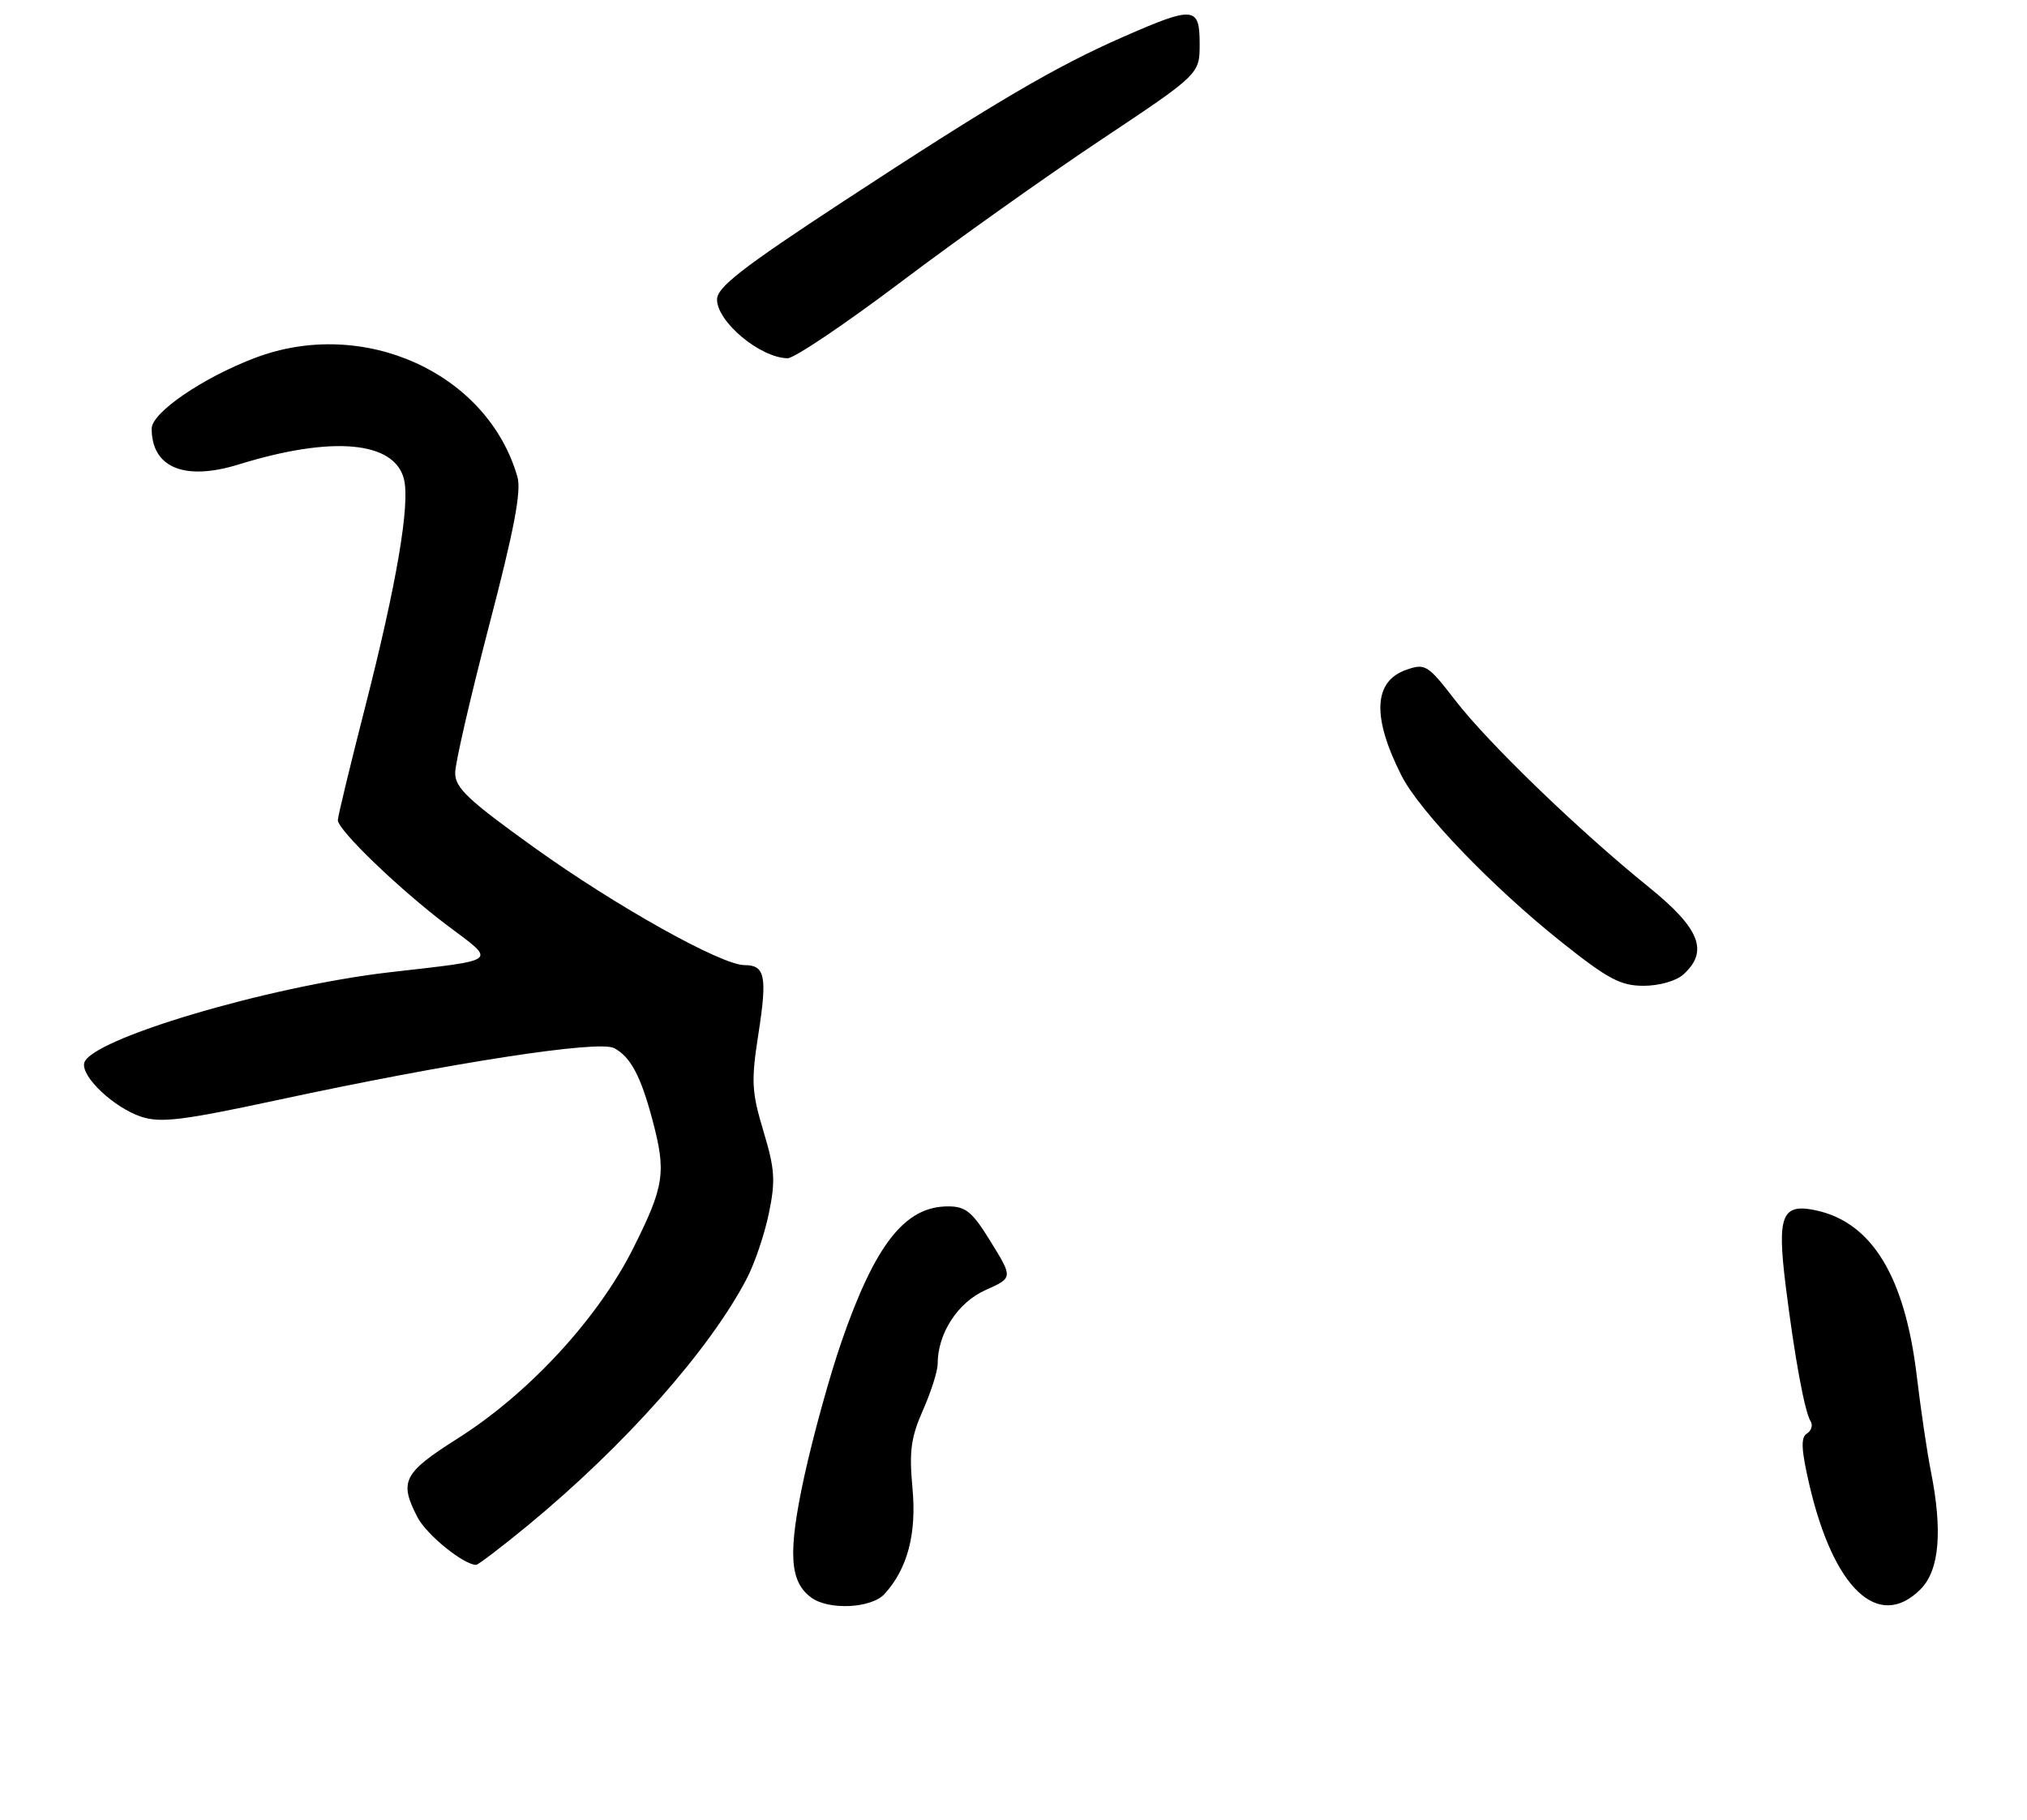 <?xml version="1.0" encoding="UTF-8" standalone="no"?>
<!DOCTYPE svg PUBLIC "-//W3C//DTD SVG 1.1//EN" "http://www.w3.org/Graphics/SVG/1.1/DTD/svg11.dtd" >
<svg xmlns="http://www.w3.org/2000/svg" xmlns:xlink="http://www.w3.org/1999/xlink" version="1.1" viewBox="0 0 294 264">
 <g >
 <path fill="currentColor"
d=" M 128.31 231.21 C 131.65 227.52 132.97 222.48 132.34 215.78 C 131.85 210.53 132.13 208.49 133.87 204.56 C 135.04 201.91 136.00 198.89 136.00 197.84 C 136.00 193.44 138.91 188.94 142.92 187.15 C 146.92 185.36 146.92 185.36 143.73 180.18 C 141.02 175.77 140.09 175.00 137.50 175.00 C 131.26 175.00 126.94 180.49 122.05 194.64 C 120.36 199.51 117.95 208.25 116.68 214.05 C 114.25 225.21 114.49 229.42 117.67 231.75 C 120.23 233.62 126.41 233.31 128.31 231.21 Z  M 278.55 230.55 C 281.30 227.80 281.79 222.11 280.04 213.33 C 279.51 210.67 278.59 204.45 278.00 199.50 C 276.27 185.16 271.50 177.33 263.41 175.58 C 258.45 174.51 257.73 176.28 258.99 186.44 C 260.28 196.80 261.74 204.78 262.62 206.19 C 262.97 206.76 262.72 207.55 262.07 207.96 C 261.17 208.51 261.25 210.29 262.43 215.37 C 265.94 230.48 272.46 236.63 278.55 230.55 Z  M 76.56 221.28 C 90.62 209.69 102.89 195.85 108.30 185.50 C 109.45 183.30 110.90 179.03 111.52 176.00 C 112.50 171.28 112.39 169.60 110.73 164.09 C 109.01 158.34 108.93 156.86 110.01 149.92 C 111.30 141.62 110.97 140.00 107.98 140.00 C 104.62 140.00 89.32 131.44 77.49 122.95 C 67.86 116.04 66.00 114.28 66.02 112.10 C 66.03 110.67 68.25 101.06 70.94 90.74 C 74.57 76.88 75.64 71.24 75.05 69.18 C 70.72 54.09 52.73 45.93 36.98 51.92 C 29.41 54.79 22.00 59.86 22.00 62.17 C 22.00 67.84 26.76 69.80 34.60 67.38 C 48.15 63.18 57.20 63.98 58.59 69.50 C 59.50 73.15 57.53 84.72 52.91 102.77 C 50.76 111.17 49.00 118.46 49.00 118.97 C 49.00 120.42 58.03 129.10 64.91 134.27 C 72.05 139.64 72.61 139.18 56.50 141.04 C 38.86 143.08 12.91 150.80 12.21 154.23 C 11.80 156.24 16.56 160.70 20.50 162.00 C 23.29 162.92 26.50 162.53 40.17 159.59 C 65.39 154.16 86.85 150.85 89.08 152.04 C 91.46 153.31 92.94 156.09 94.63 162.45 C 96.66 170.06 96.36 172.05 91.87 181.02 C 86.76 191.24 76.72 202.13 66.36 208.68 C 58.47 213.68 57.86 214.89 60.55 220.09 C 61.86 222.63 67.23 226.98 69.06 227.00 C 69.36 227.00 72.74 224.42 76.56 221.28 Z  M 244.17 141.35 C 247.87 137.99 246.56 134.68 239.14 128.68 C 229.04 120.52 215.87 107.81 211.08 101.60 C 207.09 96.43 206.72 96.20 203.98 97.16 C 199.20 98.82 198.97 104.00 203.27 112.50 C 205.90 117.69 216.41 128.63 226.47 136.65 C 233.23 142.03 235.05 143.00 238.39 143.00 C 240.66 143.00 243.12 142.30 244.17 141.35 Z  M 130.60 40.96 C 138.65 34.88 151.71 25.60 159.62 20.33 C 174.00 10.75 174.00 10.75 174.00 6.38 C 174.00 0.93 173.18 0.85 163.00 5.31 C 153.06 9.66 144.19 14.88 122.25 29.26 C 107.69 38.81 104.00 41.67 104.00 43.44 C 104.00 46.69 110.25 51.90 114.23 51.97 C 115.18 51.99 122.55 47.03 130.60 40.96 Z "/>
</g>
</svg>